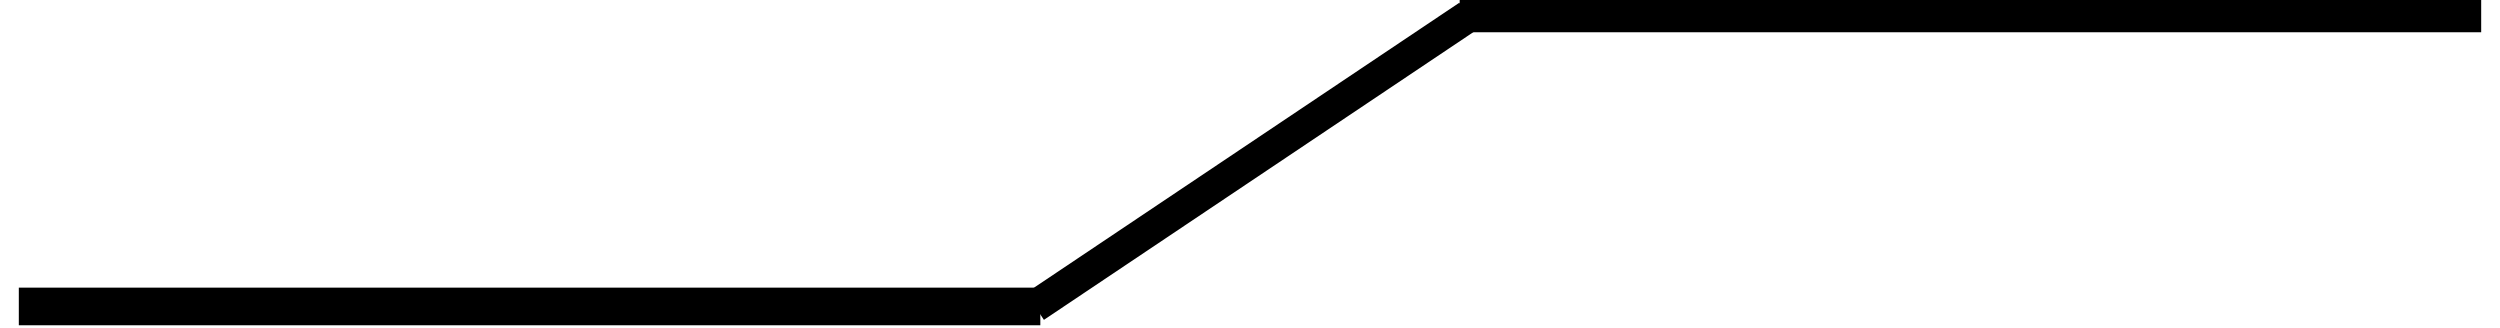 <svg width="465" height="61" xmlns="http://www.w3.org/2000/svg">

 <g>
  <title>Layer 1</title>
  <line stroke-width="7" stroke-linecap="undefined" stroke-linejoin="undefined" id="svg_1" y2="57" x2="193.5" y1="57" x1="3.5" stroke="#000" fill="none"/>
  <line stroke-width="6" stroke-linecap="undefined" stroke-linejoin="undefined" id="svg_2" y2="57" x2="192.5" y1="3" x1="273.1" stroke="#000" fill="none"/>
  <line stroke-width="6" stroke-linecap="undefined" stroke-linejoin="undefined" id="svg_4" y2="3" x2="461.5" y1="3" x1="271.5" stroke="#000" fill="none"/>
 </g>
</svg>